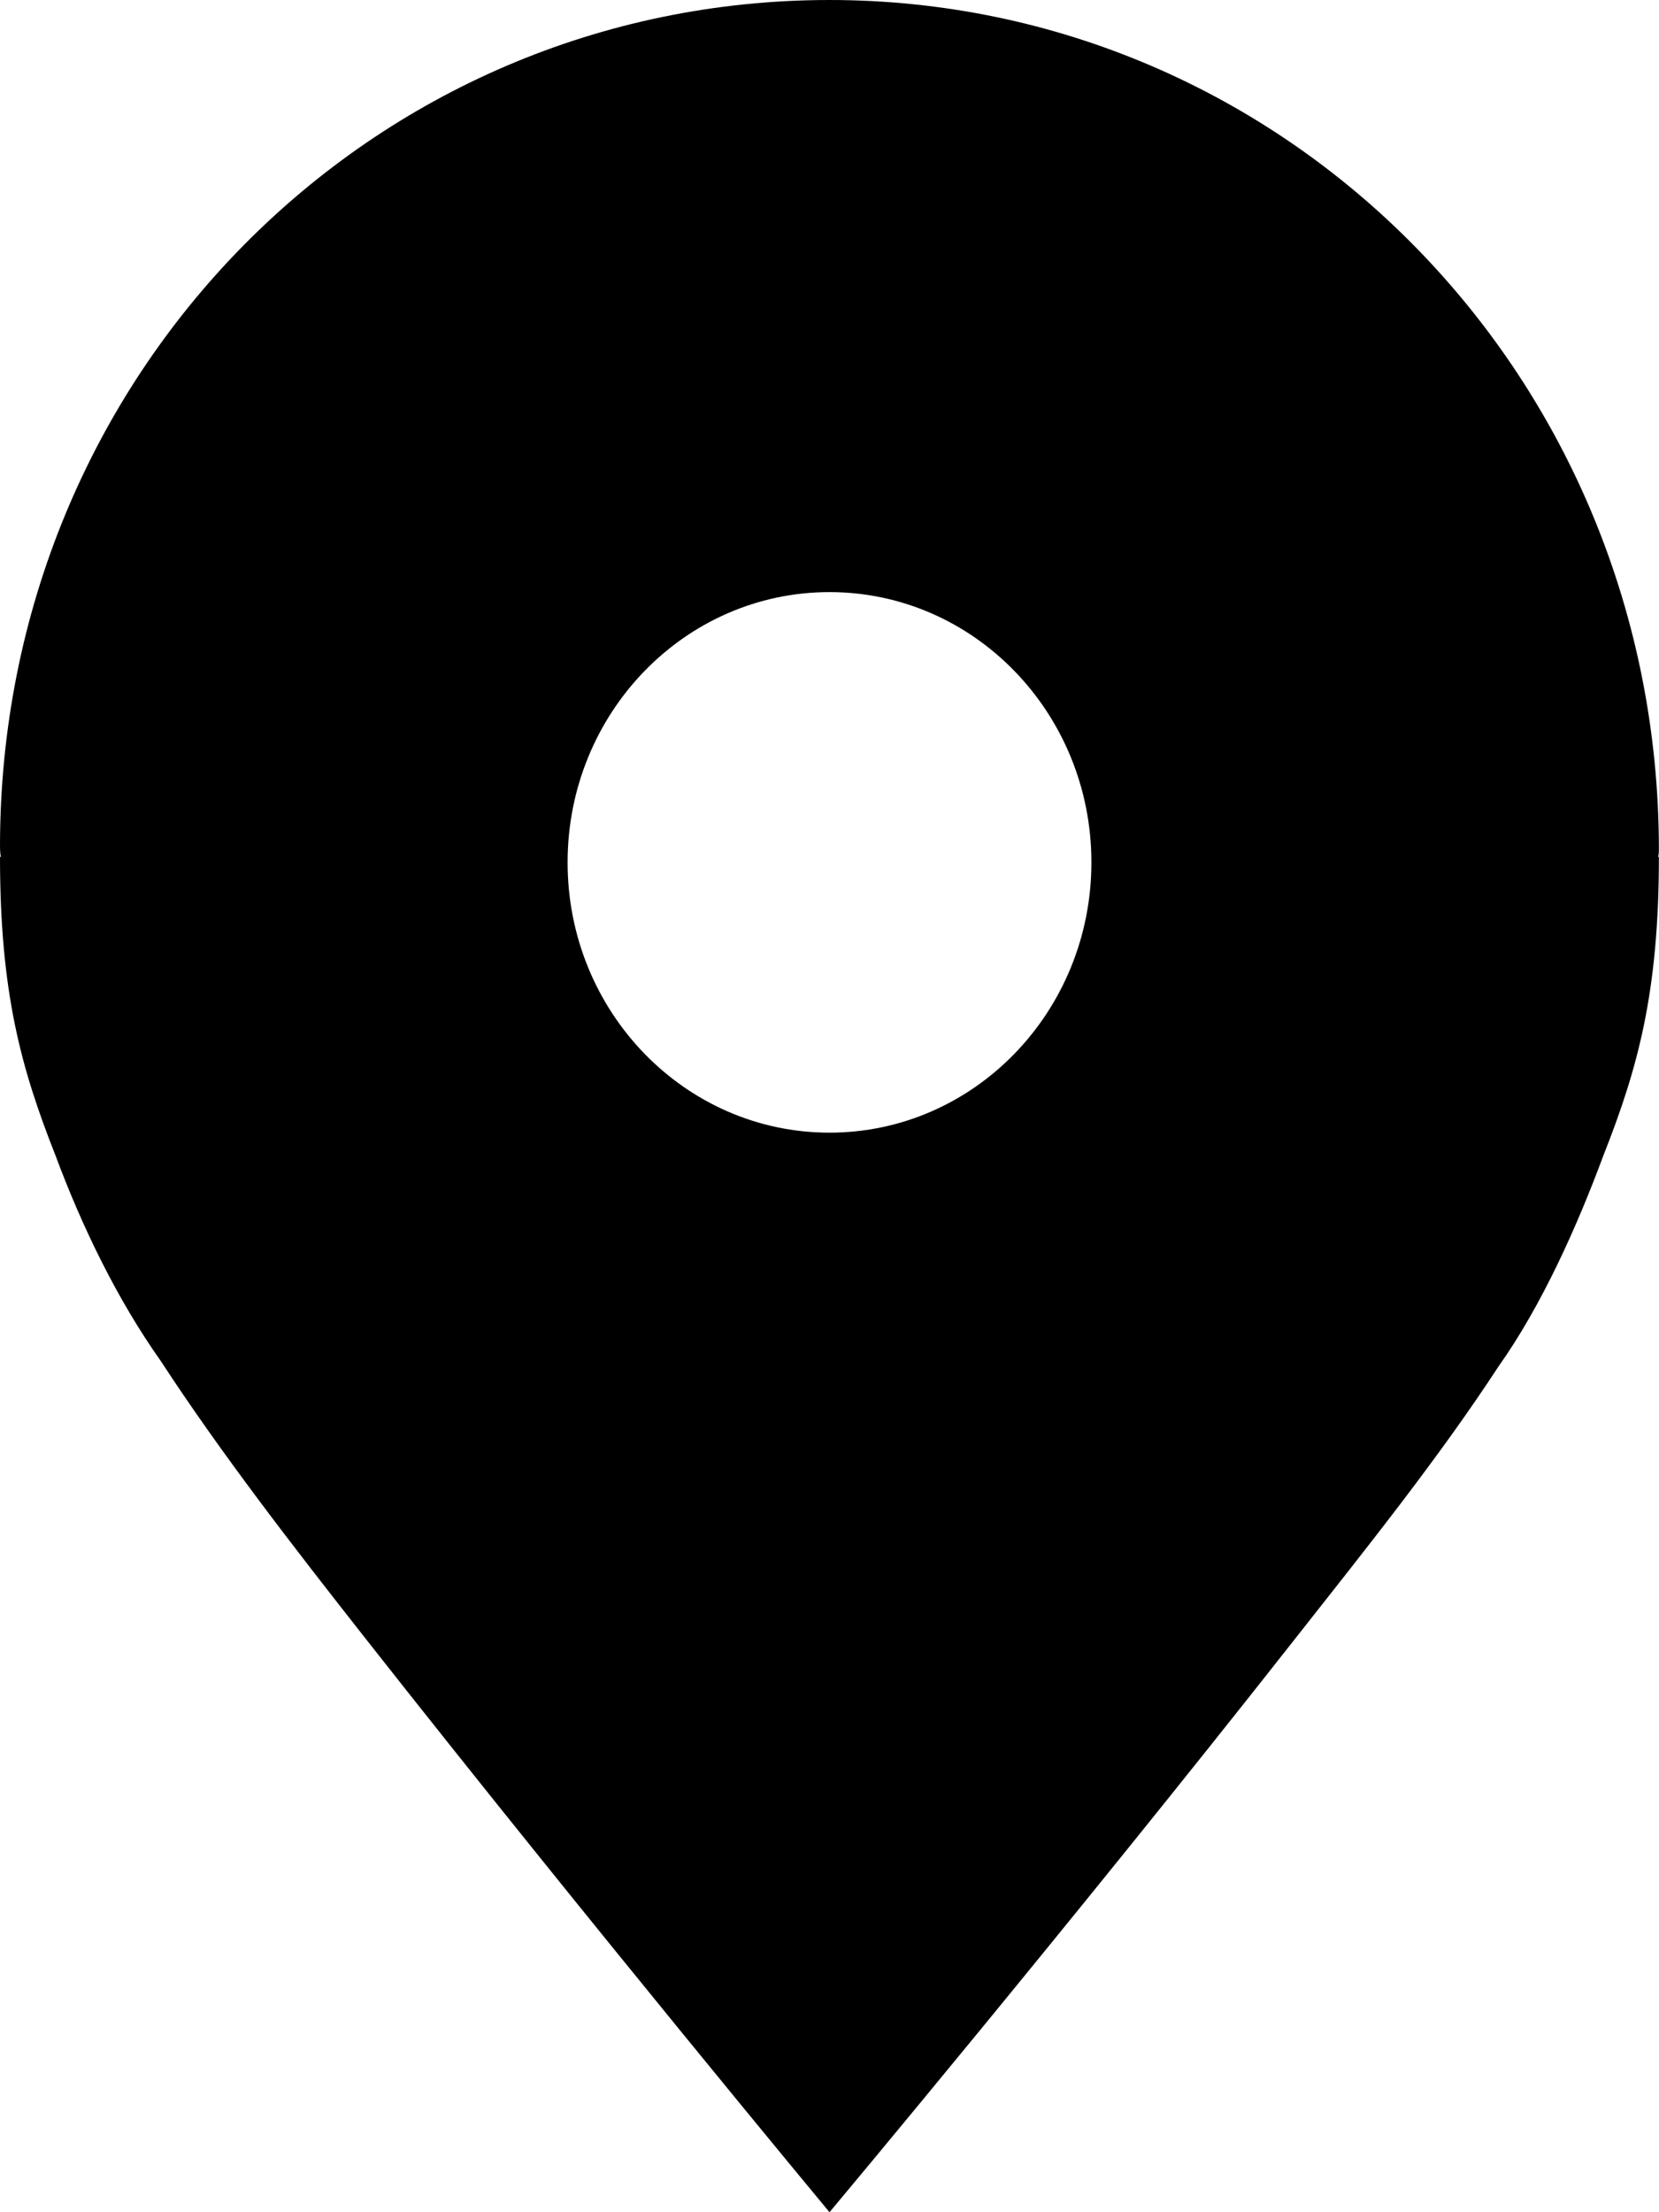 <svg height="20" viewBox="0 0 15 20" width="15" xmlns="http://www.w3.org/2000/svg"><path d="m7.5 10.24c-1.308 0-2.368-1.094-2.368-2.443 0-1.35 1.06-2.444 2.368-2.444s2.368 1.094 2.368 2.444c0 1.349-1.06 2.443-2.368 2.443m0-10.24c-4.142 0-7.5 3.379-7.5 7.652 0 .062.007.095.009.095h-.009c0 1.222.189 1.908.502 2.7.24.646.561 1.306.95 1.855.545.835 1.193 1.673 1.862 2.523 2.009 2.554 4.186 5.175 4.186 5.175s2.177-2.6 4.185-5.153c.669-.85 1.317-1.657 1.863-2.492.389-.548.71-1.263.949-1.908.313-.792.502-1.478.502-2.7h-.009c.001 0 .009-.005.009-.066 0-4.274-3.358-7.681-7.5-7.681" fill-rule="evenodd"/></svg>